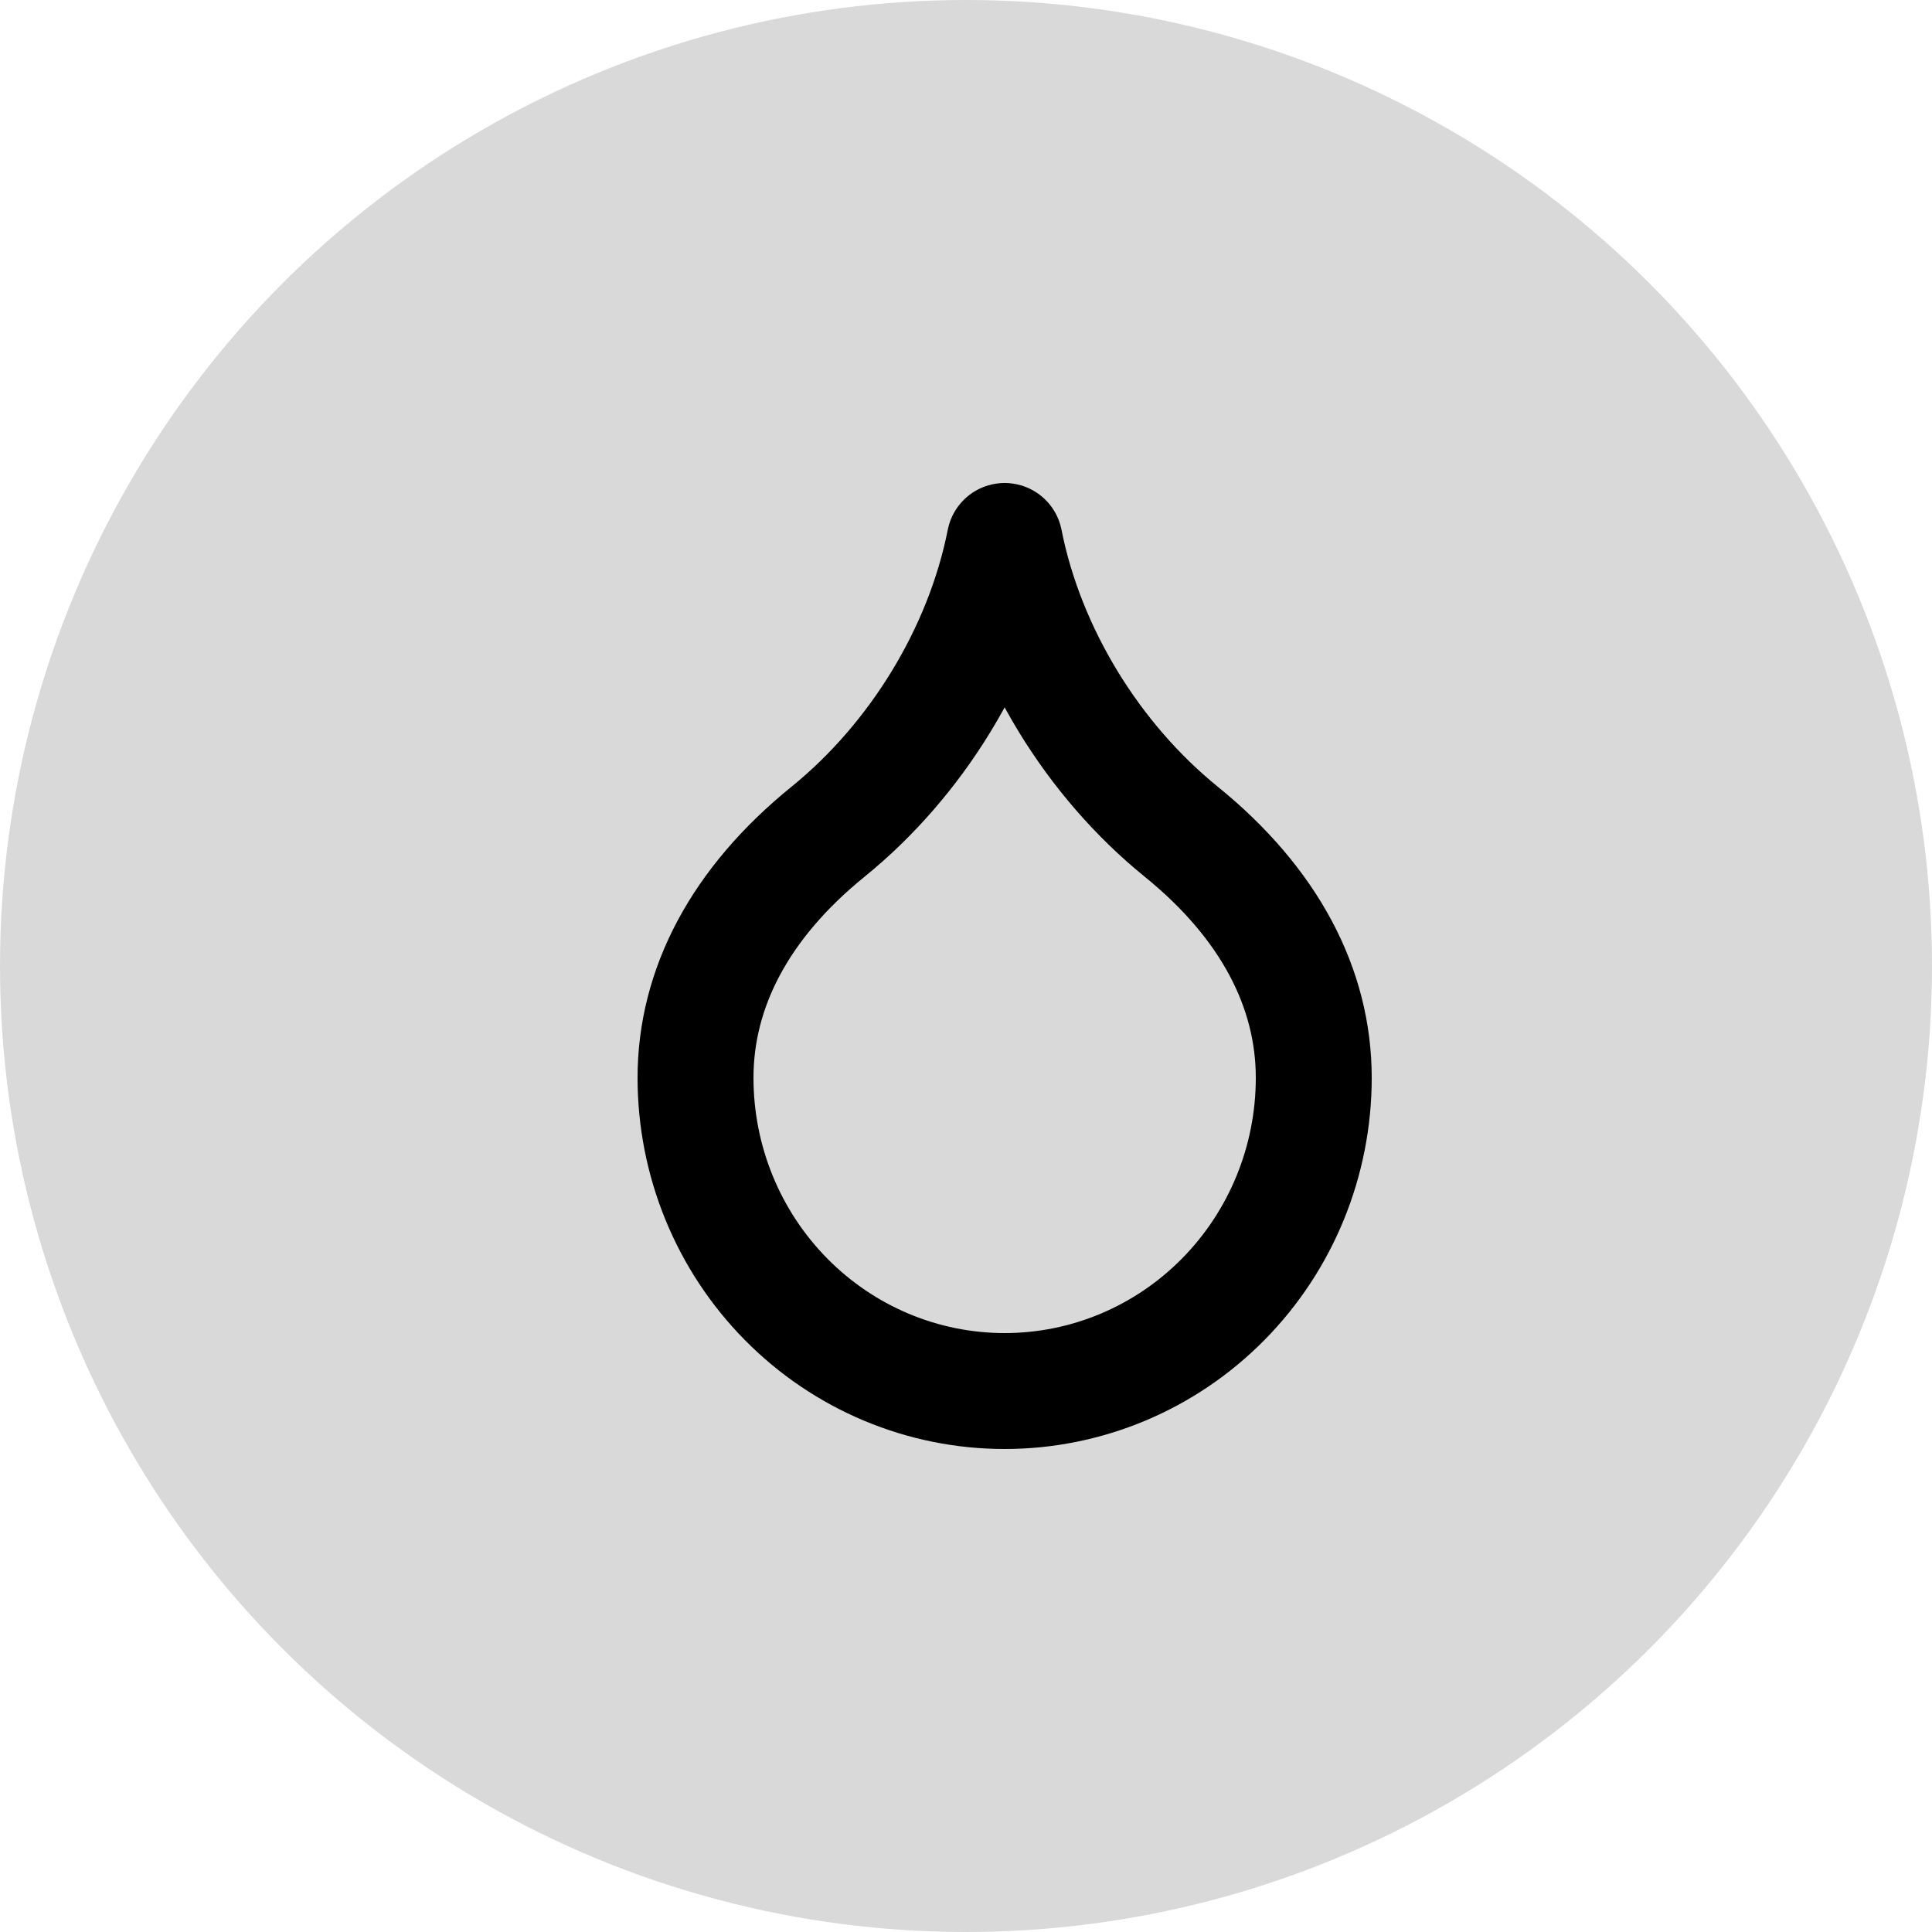 <svg width="25" height="25" viewBox="0 0 25 25" fill="none" xmlns="http://www.w3.org/2000/svg">
<circle cx="12.5" cy="12.5" r="12.5" fill="#D9D9D9"/>
<path d="M13 18C14.061 18 15.078 17.573 15.828 16.813C16.579 16.053 17 15.022 17 13.947C17 12.79 16.429 11.69 15.286 10.763C14.143 9.837 13.286 8.447 13 7C12.714 8.447 11.857 9.837 10.714 10.763C9.571 11.69 9 12.79 9 13.947C9 15.022 9.421 16.053 10.172 16.813C10.922 17.573 11.939 18 13 18V18Z" stroke="black" stroke-width="1.5" stroke-linecap="round" stroke-linejoin="round"/>
</svg>
